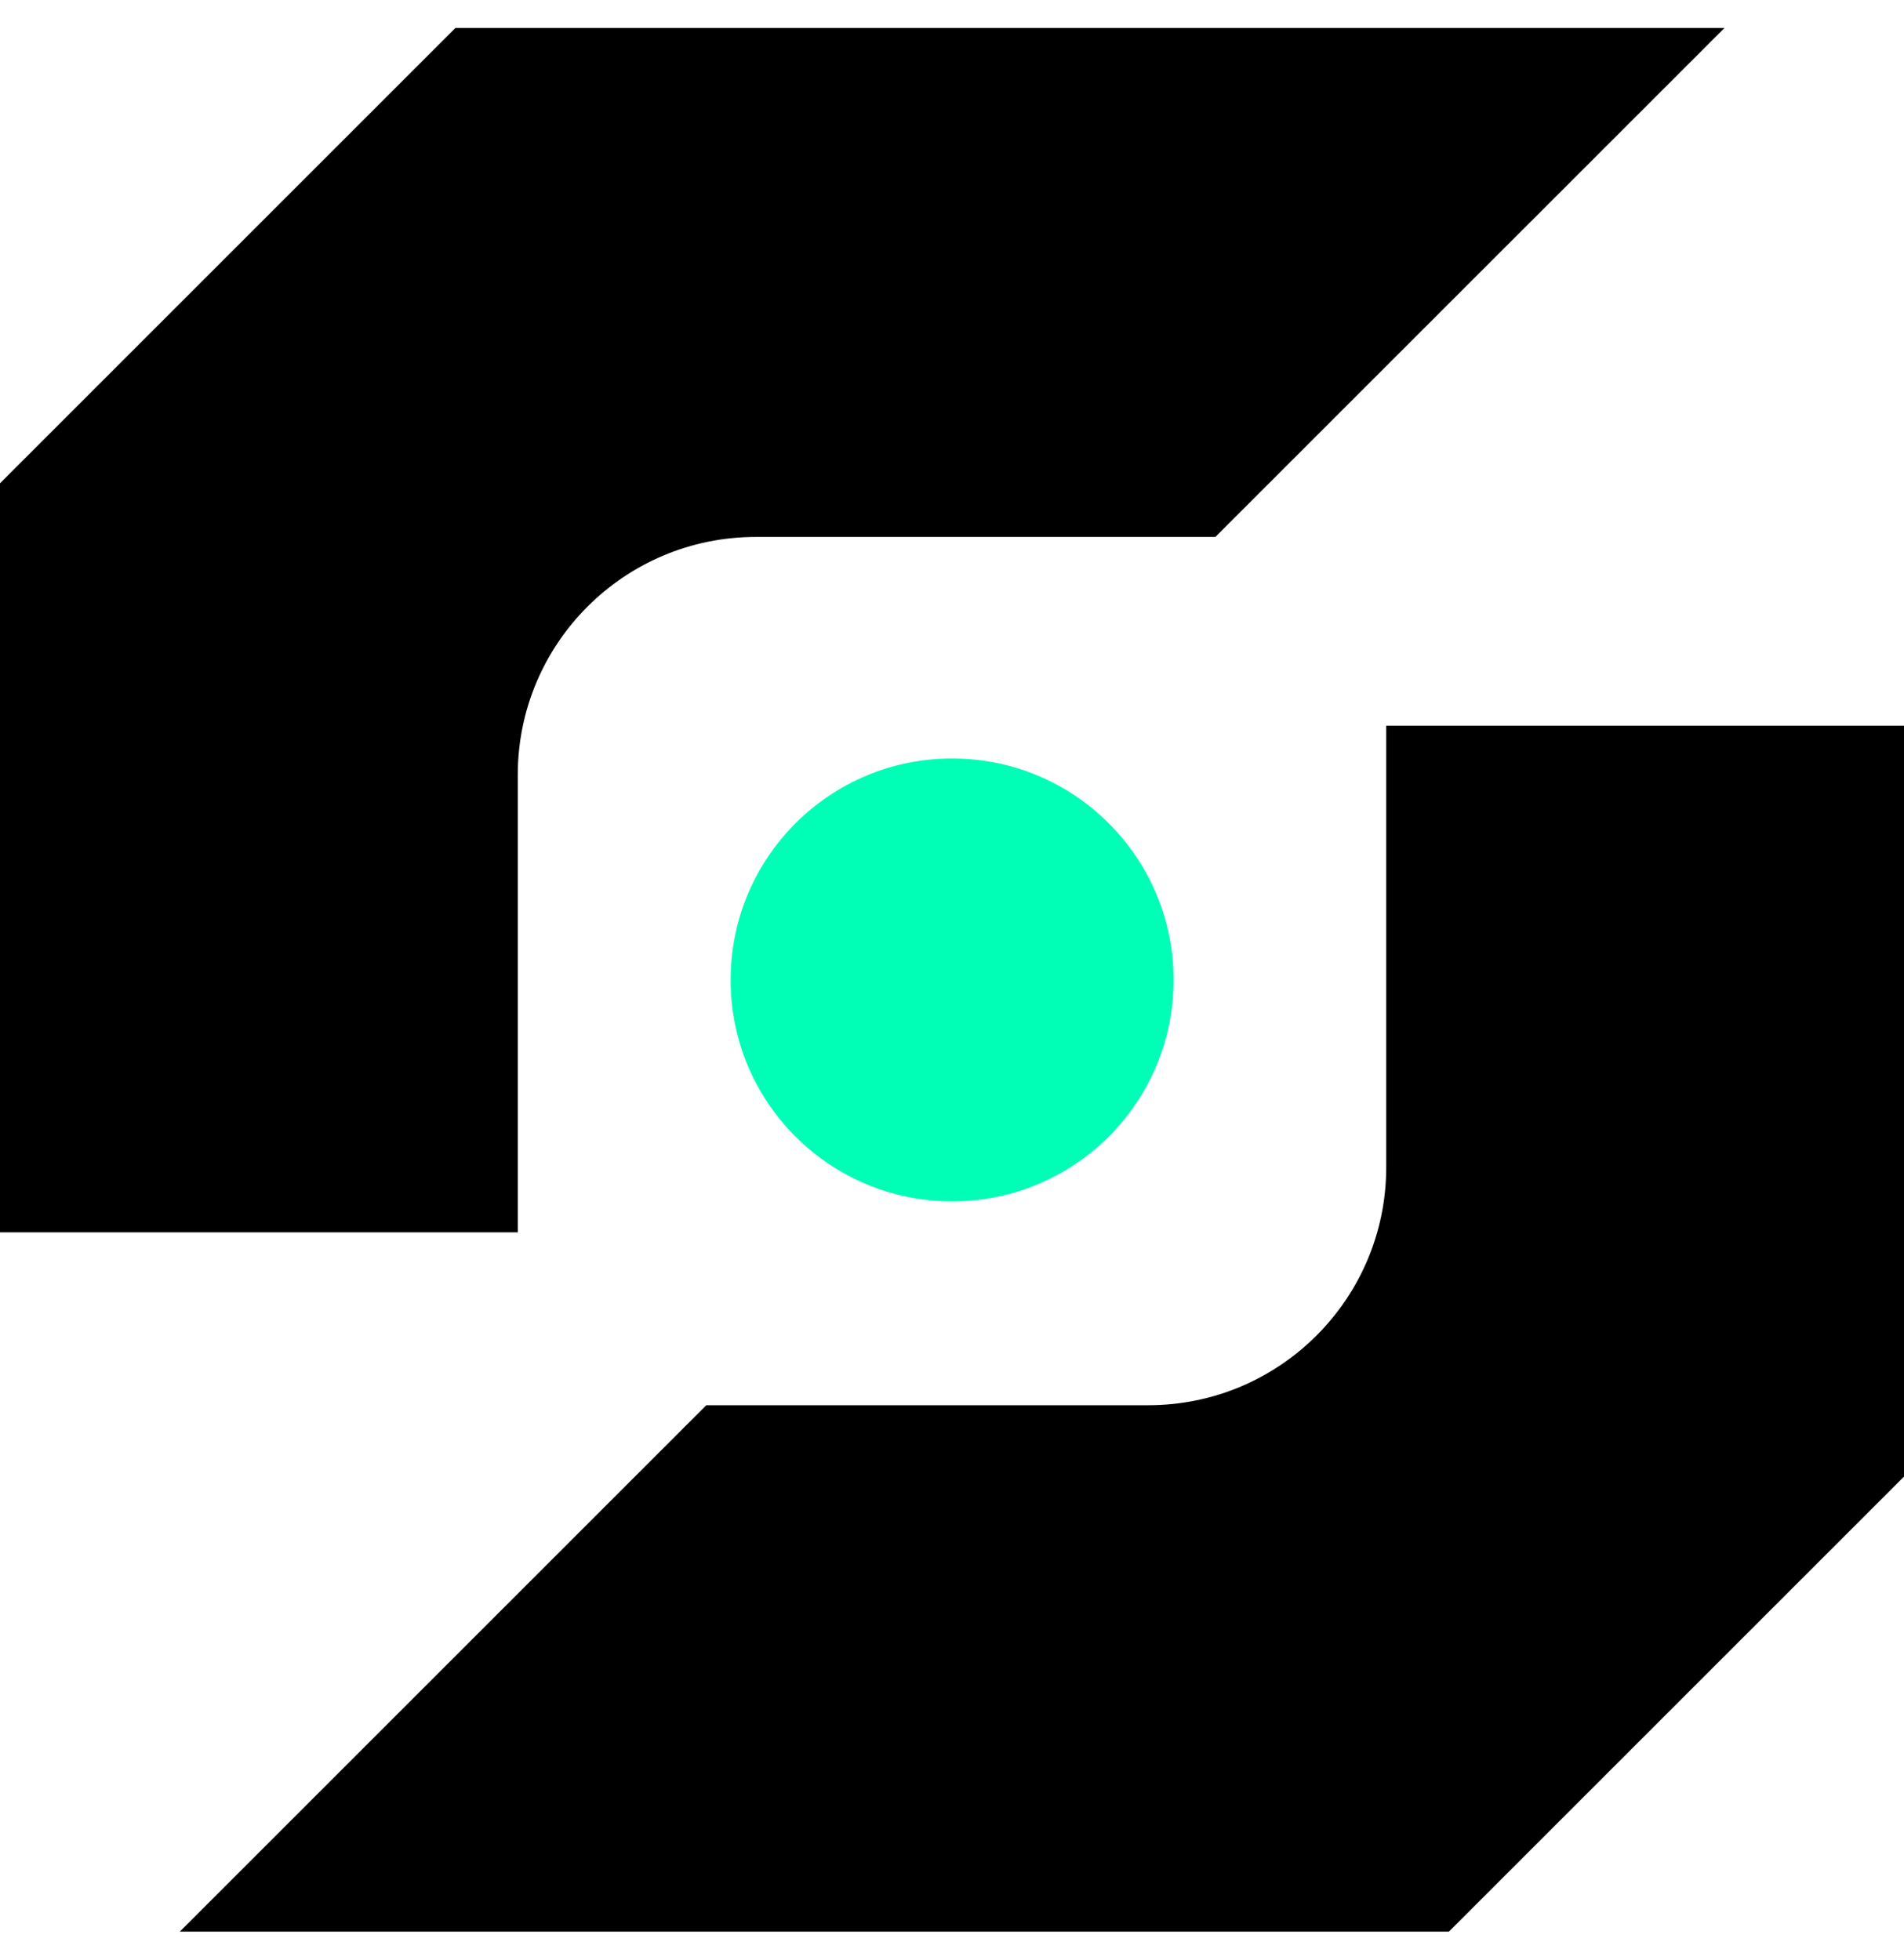 <svg width="34" height="35" viewBox="0 0 34 35" fill="none" xmlns="http://www.w3.org/2000/svg">
<g clip-path="url(#clip0_4532_4109)">
<path d="M17.005 13.547H17C14.817 13.547 13.047 15.317 13.047 17.5V17.505C13.047 19.688 14.817 21.457 17 21.457H17.005C19.188 21.457 20.957 19.688 20.957 17.505V17.5C20.957 15.317 19.188 13.547 17.005 13.547Z" fill="#00FFB6"/>
<path d="M9.246 13.84C9.246 11.493 11.149 9.59 13.496 9.59H21.703L30.794 0.5H8.132L0 8.632V22.01H9.246V13.836V13.84Z" fill="black"/>
<path d="M24.754 12.957V20.848C24.754 23.195 22.851 25.098 20.504 25.098H12.613L3.206 34.505H25.868L34 26.373V12.962H24.754V12.957Z" fill="black"/>
</g>
<defs>
<clipPath id="clip0_4532_4109">
<rect width="34" height="34" fill="white" transform="translate(0 0.5)"/>
</clipPath>
</defs>
</svg>
